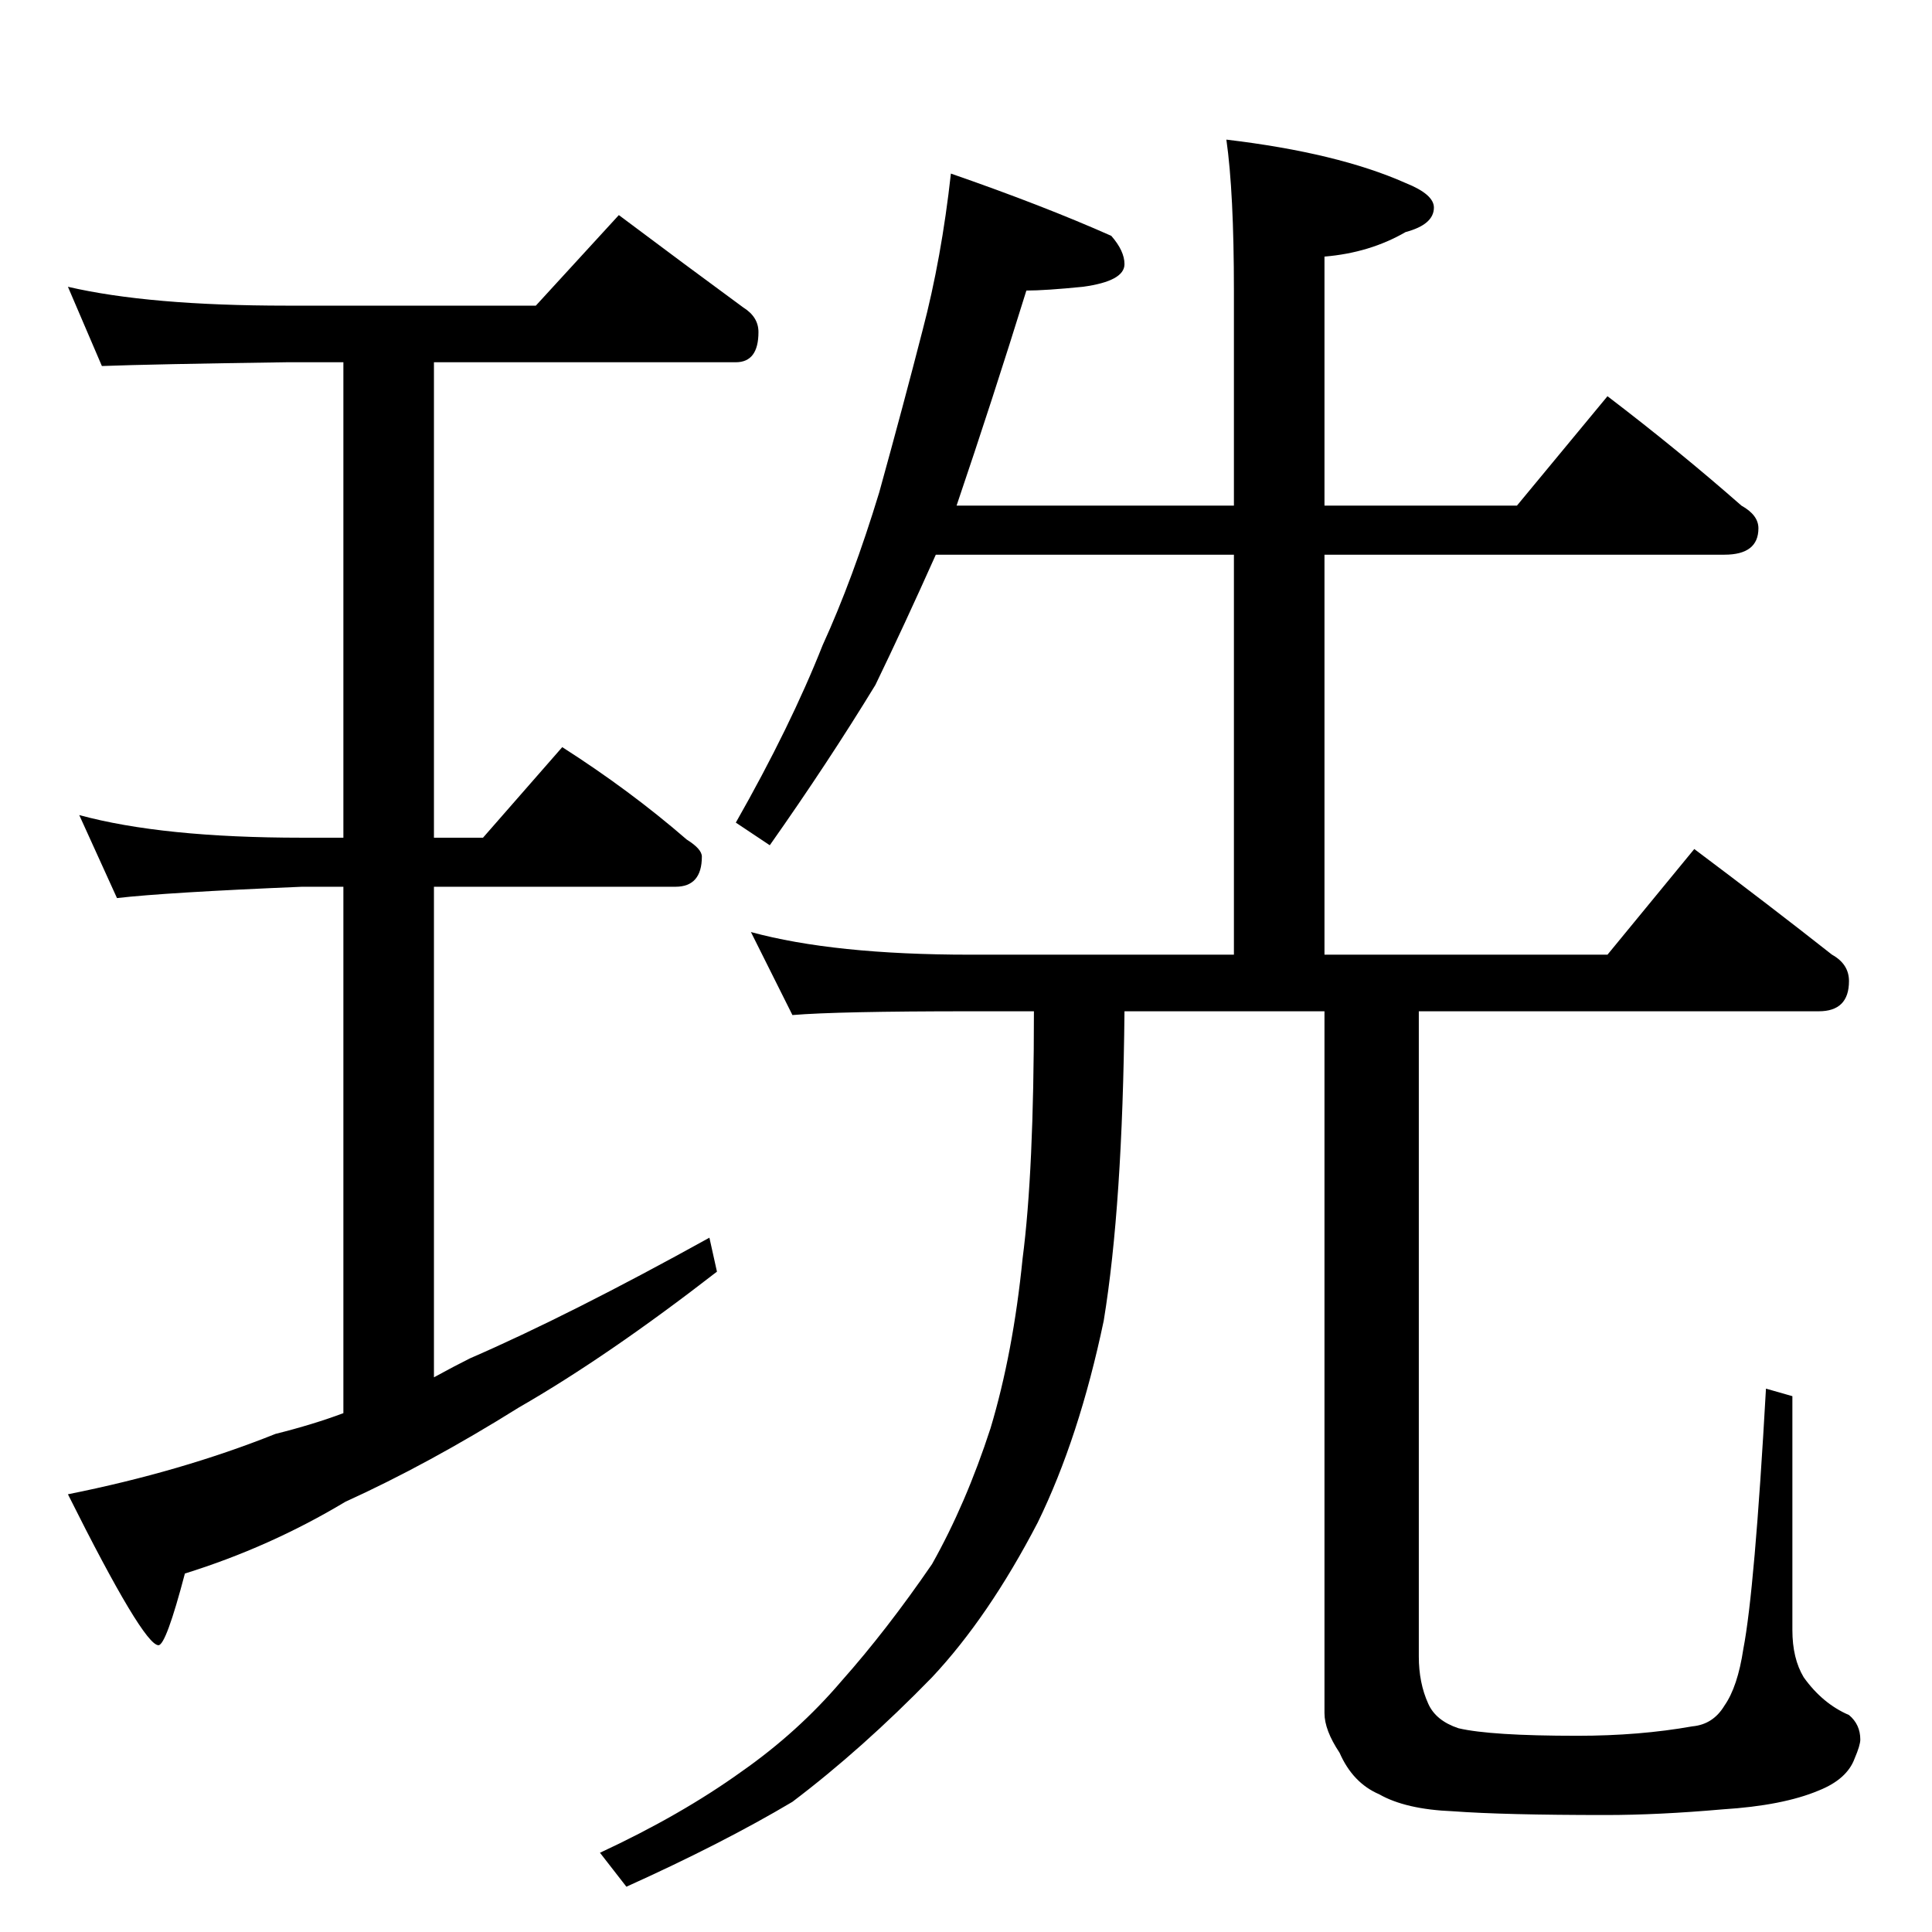 <?xml version="1.0" standalone="no"?>
<!DOCTYPE svg PUBLIC "-//W3C//DTD SVG 1.1//EN" "http://www.w3.org/Graphics/SVG/1.1/DTD/svg11.dtd" >
<svg xmlns="http://www.w3.org/2000/svg" xmlns:xlink="http://www.w3.org/1999/xlink" version="1.1" viewBox="0 -204 1024 1024">
  <g transform="matrix(1 0 0 -1 0 820)">
   <path fill="currentColor"
d="M36 872q43 -10 116 -10h132l44 48q36 -27 66 -49q8 -5 8 -13q0 -16 -12 -16h-160v-252h26l42 48q36 -23 66 -49q8 -5 8 -9q0 -16 -14 -16h-128v-260q11 6 19 10q53 23 127 64l4 -18q-58 -45 -105 -72q-48 -30 -92 -50q-40 -24 -85 -38q-10 -38 -14 -38q-8 0 -48 80
q60 12 110 32q20 5 36 11v279h-22q-72 -3 -98 -6l-20 44q44 -12 118 -12h22v252h-30q-71 -1 -98 -2zM504 932q49 -17 85 -33q7 -8 7 -15q0 -9 -22 -12q-20 -2 -30 -2q-18 -58 -37 -114h147v114q0 52 -4 80q59 -7 95 -23q15 -6 15 -13q0 -9 -15 -13q-19 -11 -43 -13v-132h102
l48 58q38 -29 71 -58q9 -5 9 -12q0 -14 -18 -14h-212v-212h150l46 56q40 -30 73 -56q9 -5 9 -14q0 -16 -16 -16h-212v-342q0 -14 5 -25q4 -9 16 -13q17 -4 63 -4q33 0 61 5q11 1 17 11q7 10 10 30q6 31 12 138l14 -4v-124q0 -15 6 -25q10 -14 24 -20q6 -5 6 -13q0 -3 -3 -10
q-4 -11 -19 -17q-19 -8 -51 -10q-34 -3 -62 -3q-54 0 -81 2q-25 1 -39 9q-14 6 -21 22q-8 12 -8 21v372h-106q-1 -103 -11 -164q-13 -62 -35 -107q-26 -50 -56 -82q-37 -38 -74 -66q-37 -22 -88 -45l-14 18q43 20 75 43q30 21 53 48q24 27 48 62q18 32 31 72q12 40 17 90
q6 46 6 131h-34q-70 0 -94 -2l-22 44q44 -12 116 -12h140v212h-158q-17 -38 -32 -69q-25 -41 -56 -85l-18 12q29 51 46 94q16 35 30 81q13 47 23 86q10 38 15 83z" />
  </g>

</svg>
